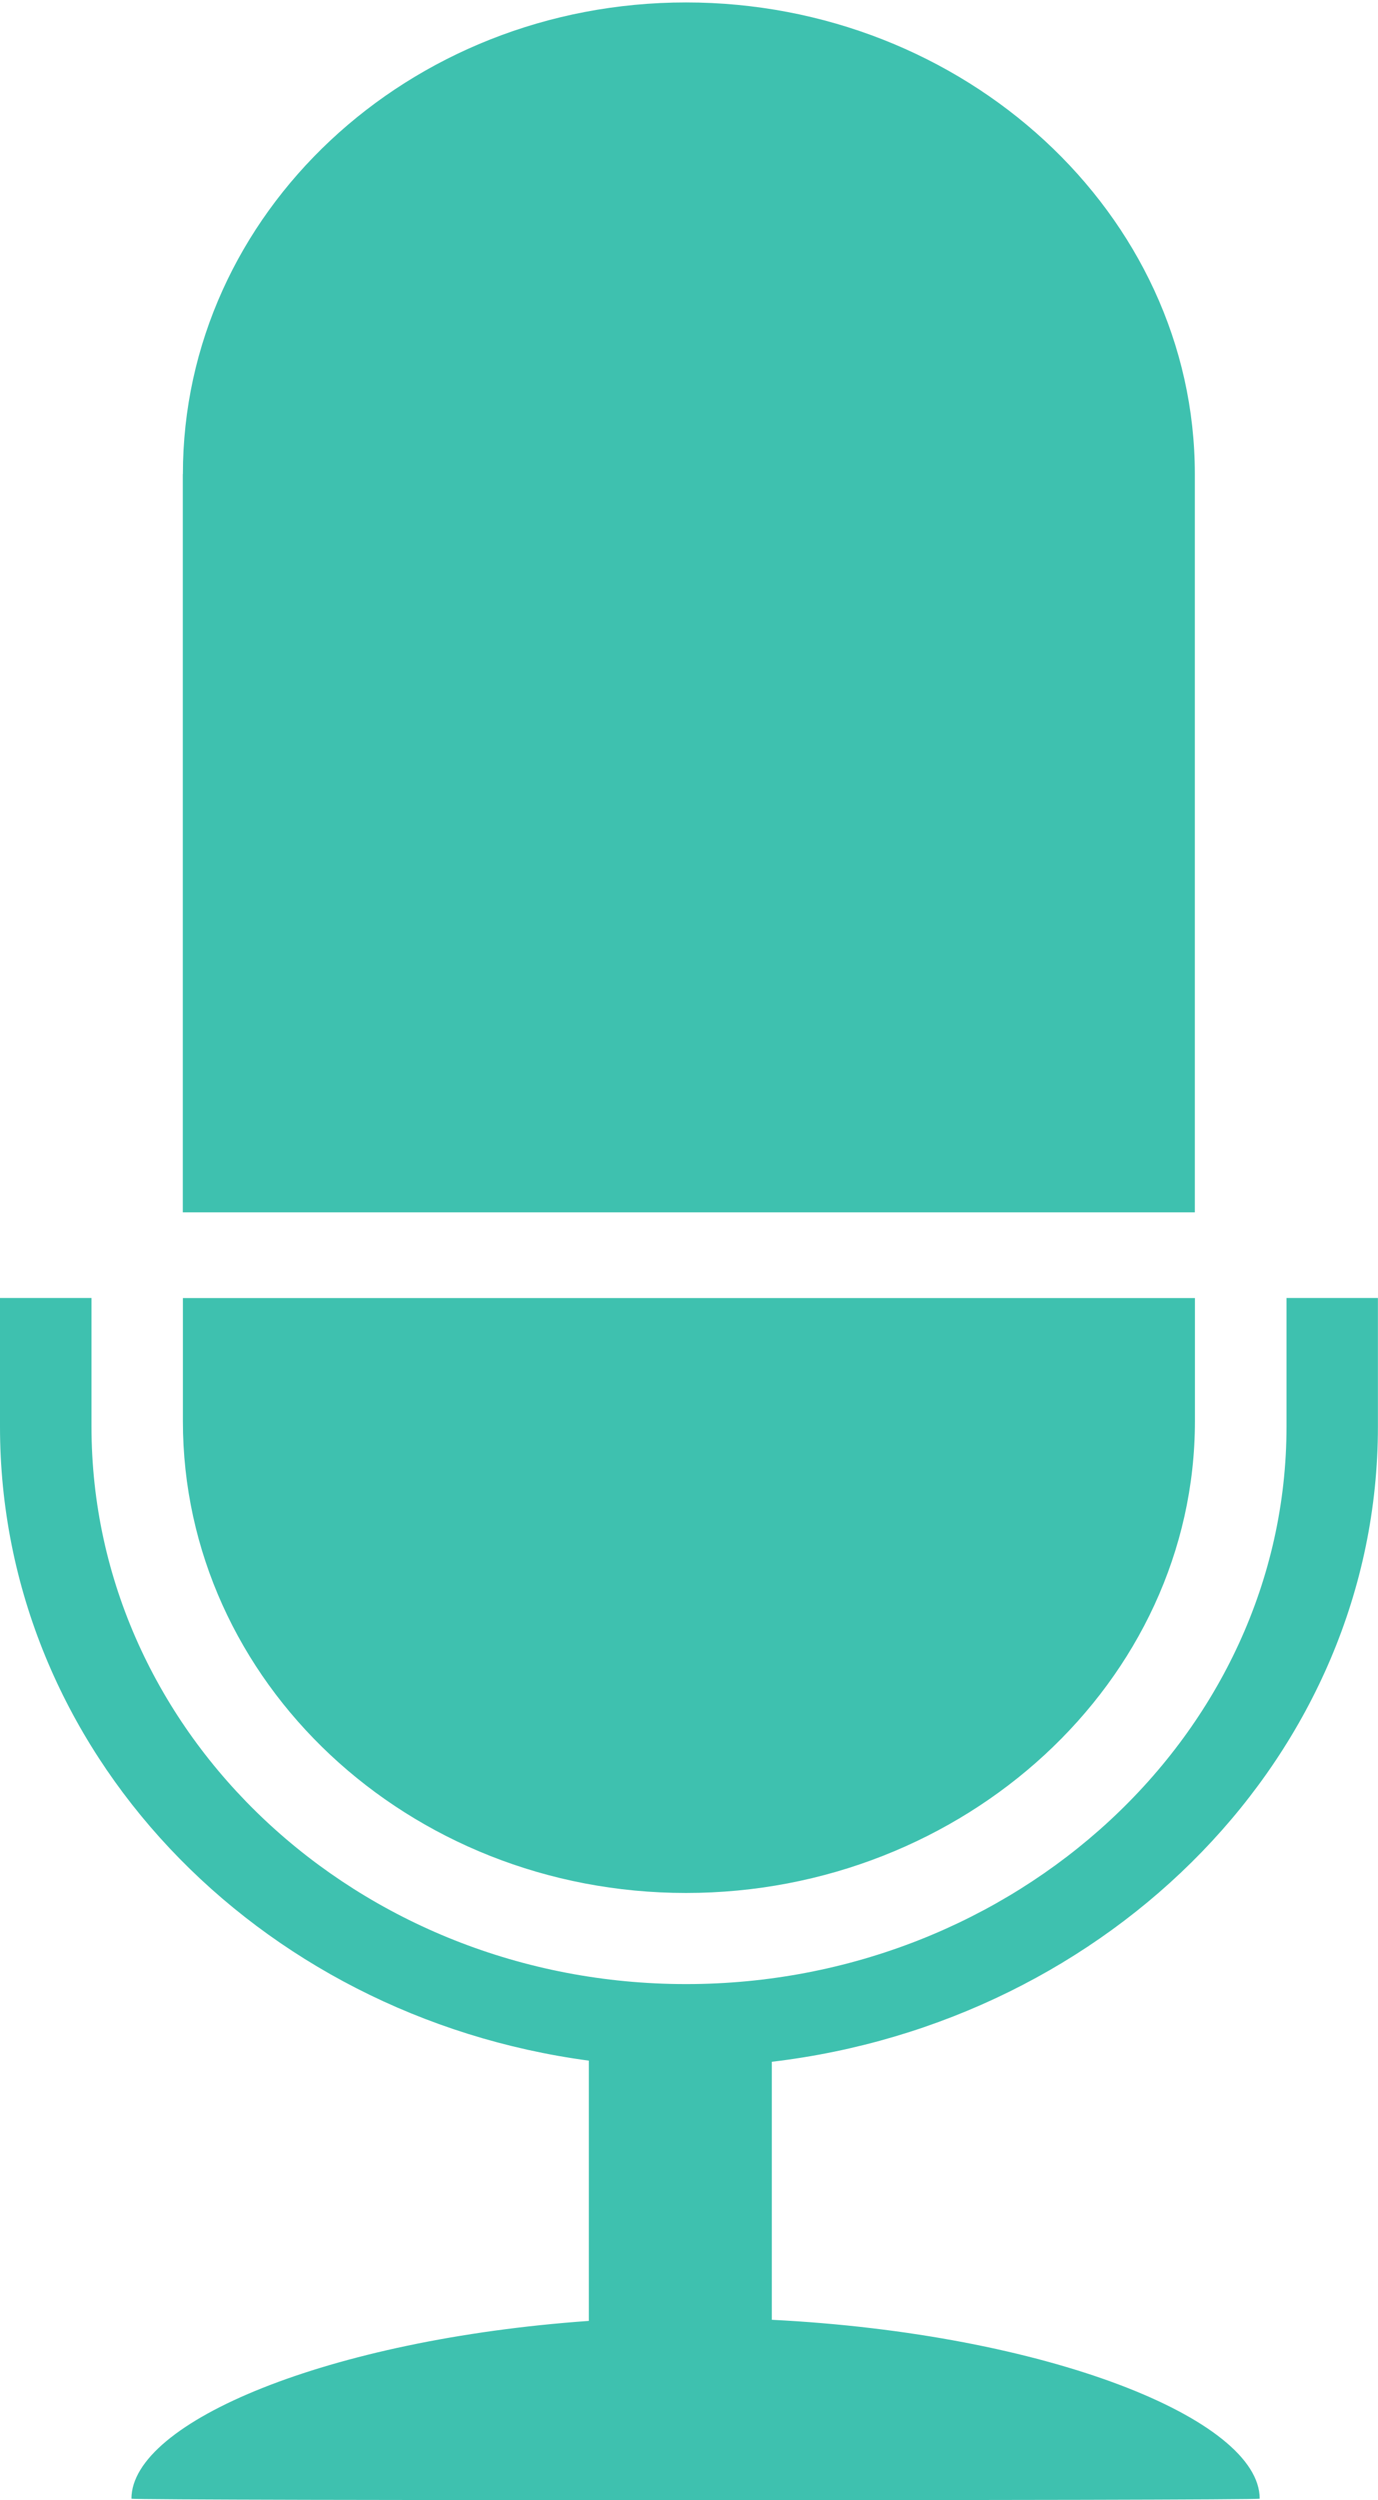 <?xml version="1.0" encoding="UTF-8" standalone="no"?>
<svg width="452px" height="820px" viewBox="0 0 452 820" version="1.1" xmlns="http://www.w3.org/2000/svg" xmlns:xlink="http://www.w3.org/1999/xlink">
    <!-- Generator: Sketch 40.3 (33839) - http://www.bohemiancoding.com/sketch -->
    <title>录音</title>
    <desc>Created with Sketch.</desc>
    <defs></defs>
    <g id="Page-1" stroke="none" stroke-width="1" fill="none" fill-rule="evenodd">
        <g id="Artboard-2" transform="translate(-223, -3950)" fill="#3EC1AF">
            <path d="M476.165,4626.203 L476.165,4710.826 C566.408,4715.374 636.193,4743.393 636.193,4769.492 C636.193,4770.169 266.118,4770.169 266.118,4769.492 C266.118,4744.353 330.72,4717.238 416.143,4711.193 L416.143,4625.836 C307.097,4611.205 223,4524.152 223,4417.893 L223,4375.695 L253.011,4375.695 L253.011,4417.893 C253.011,4518.842 340.302,4600.697 447.992,4600.726 L448.112,4600.726 C555.802,4600.697 644.991,4518.871 644.991,4417.893 L644.991,4375.695 L674.972,4375.695 L674.972,4417.893 C674.972,4525.395 587.018,4613.125 476.165,4626.203 L476.165,4626.203 Z M448.022,4570.842 C356.874,4570.842 282.992,4501.584 282.992,4416.142 L282.992,4375.723 L614.95,4375.723 L614.95,4416.142 C614.92,4501.584 539.17,4570.842 448.022,4570.842 L448.022,4570.842 Z M282.992,4105.5 C282.992,4020.058 356.874,3950.8 448.022,3950.8 C539.17,3950.8 614.92,4020.058 614.92,4105.5 L614.92,4347.619 L282.961,4347.619 L282.961,4105.5 L282.992,4105.5 L282.992,4105.5 Z" id="录音"></path>
        </g>
    </g>
</svg>